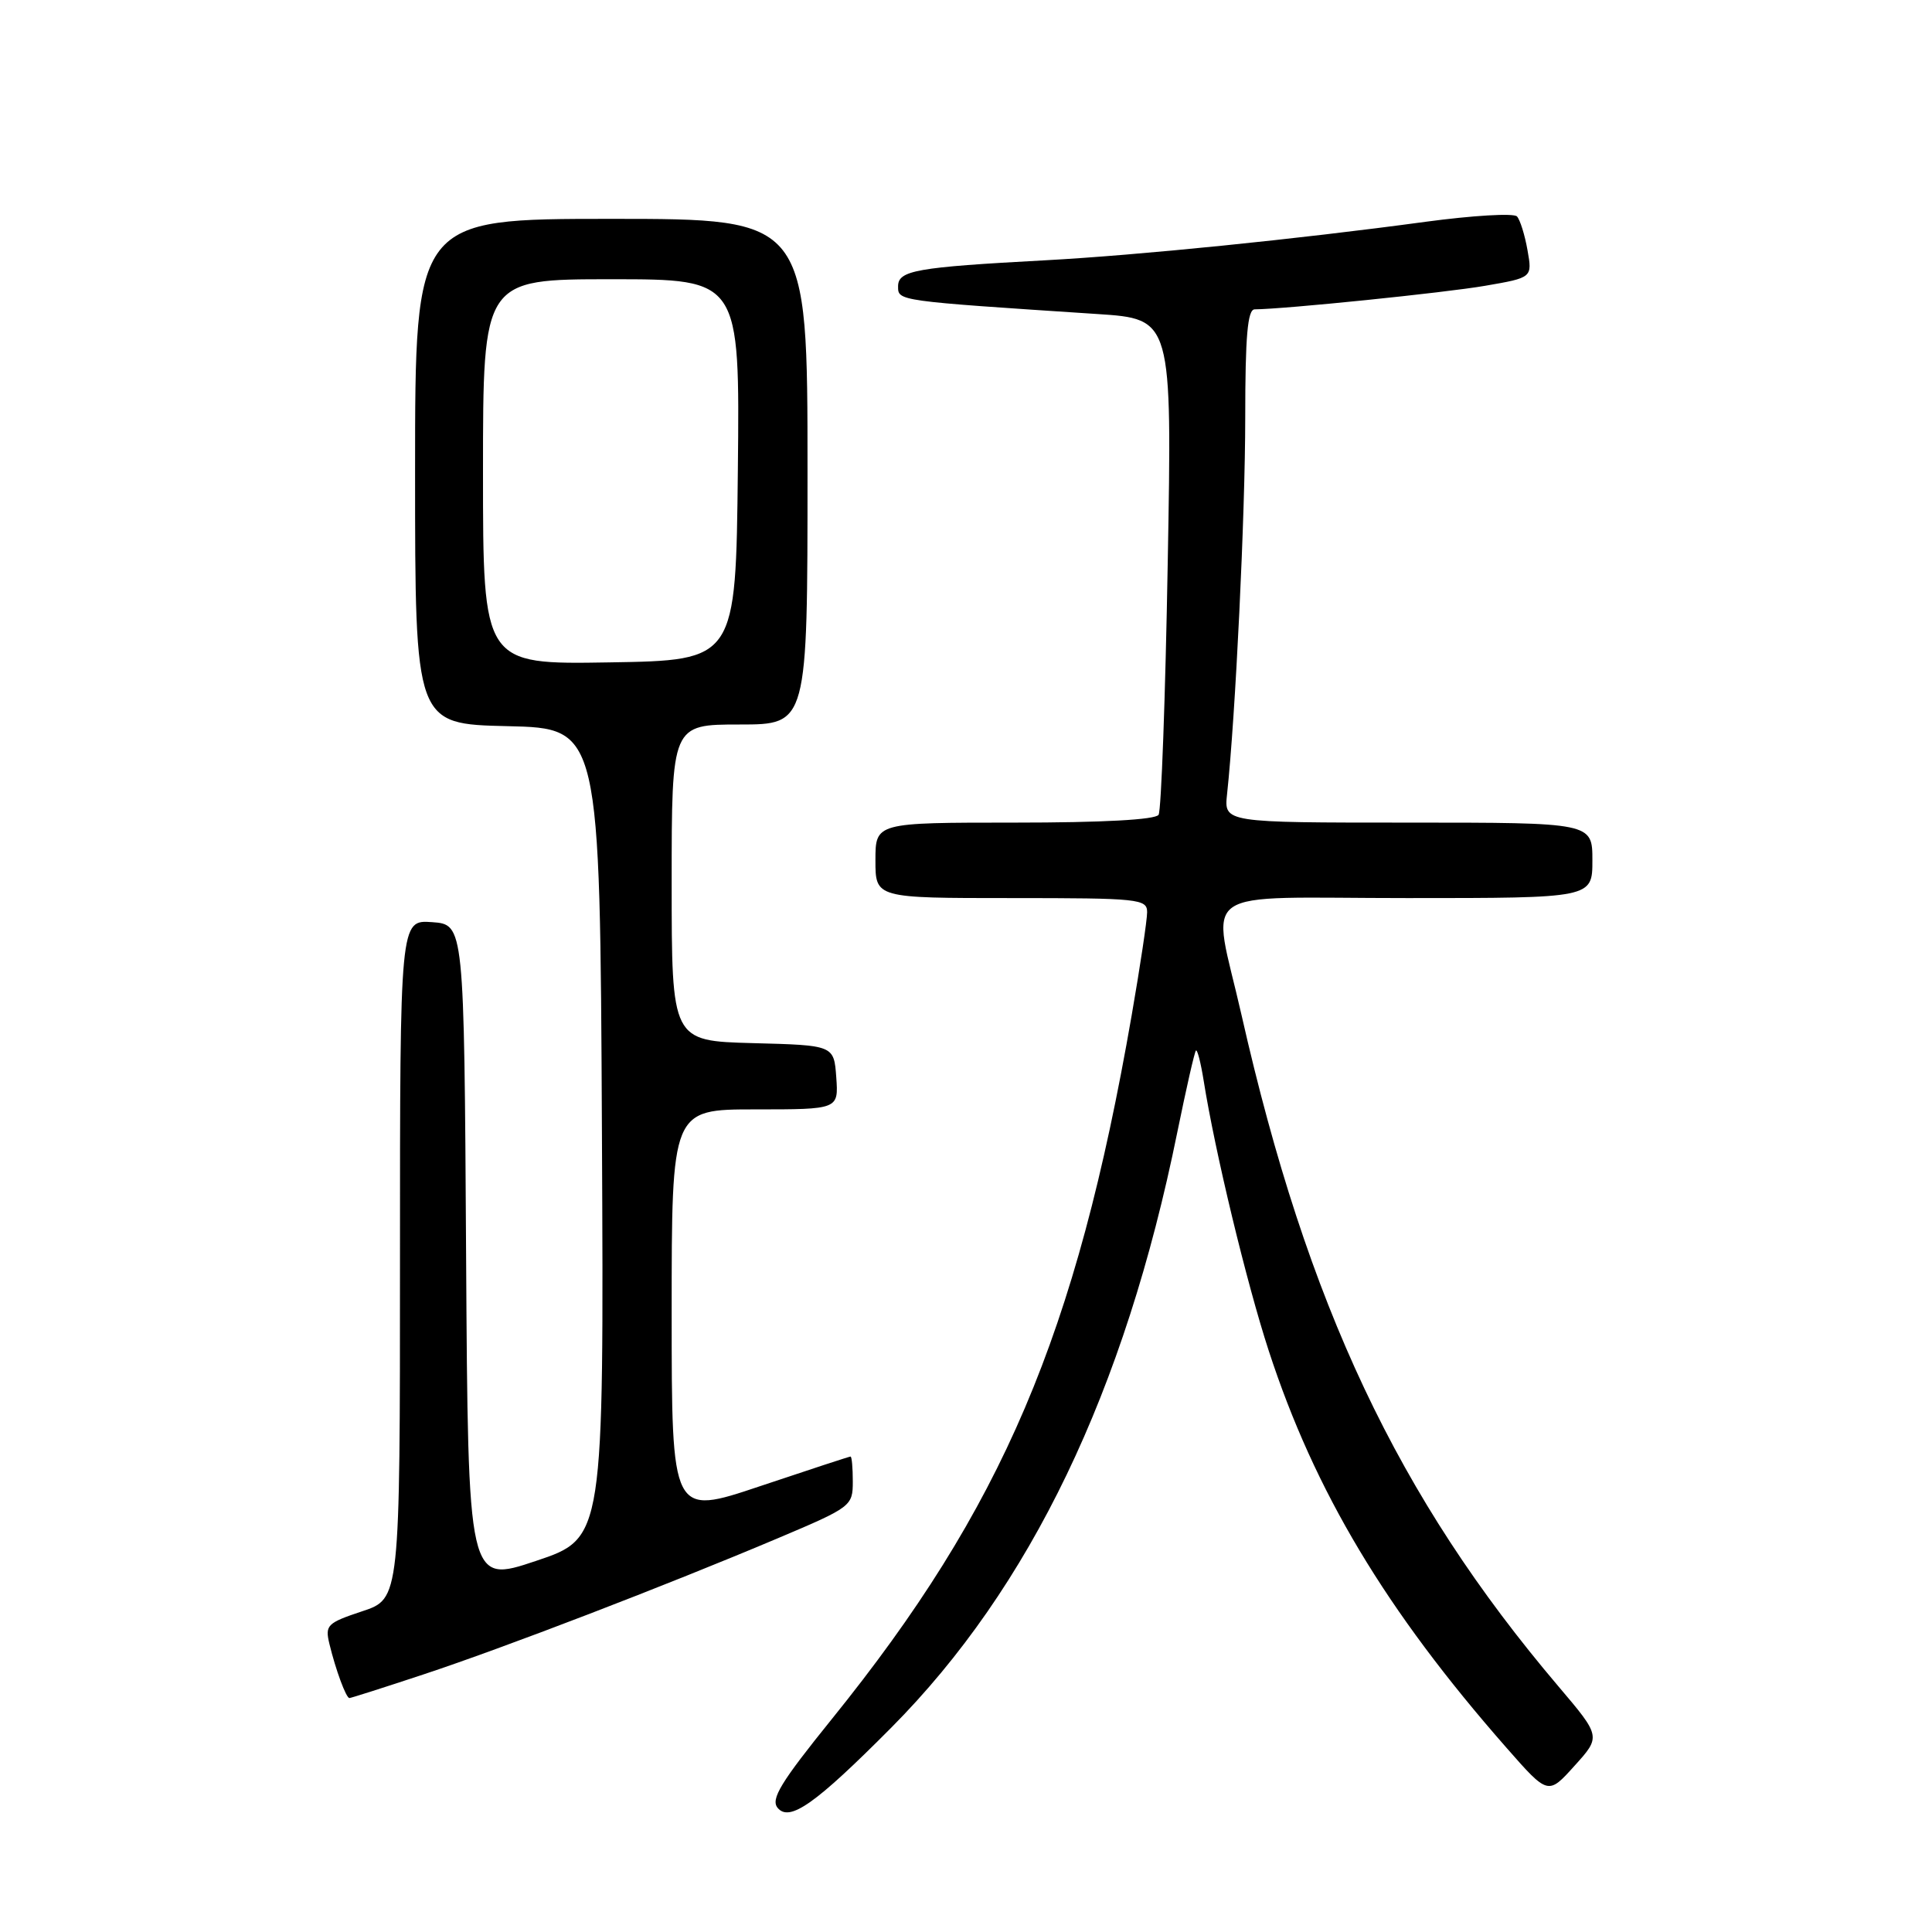 <?xml version="1.0" encoding="UTF-8" standalone="no"?>
<!DOCTYPE svg PUBLIC "-//W3C//DTD SVG 1.1//EN" "http://www.w3.org/Graphics/SVG/1.1/DTD/svg11.dtd" >
<svg xmlns="http://www.w3.org/2000/svg" xmlns:xlink="http://www.w3.org/1999/xlink" version="1.1" viewBox="0 0 256 256">
 <g >
 <path fill="currentColor"
d=" M 118.09 228.93 C 136.53 210.36 149.04 184.34 156.00 150.02 C 157.18 144.25 158.28 139.38 158.47 139.20 C 158.65 139.02 159.11 140.81 159.49 143.18 C 160.98 152.58 165.18 169.99 168.12 179.00 C 174.21 197.66 183.62 213.37 199.60 231.57 C 205.13 237.87 205.13 237.87 208.63 233.98 C 212.14 230.10 212.14 230.10 206.48 223.43 C 185.22 198.38 173.22 172.95 164.51 134.50 C 160.57 117.11 157.89 119.00 186.50 119.00 C 211.00 119.00 211.00 119.00 211.00 114.00 C 211.00 109.00 211.00 109.00 186.60 109.00 C 162.19 109.00 162.19 109.00 162.59 105.25 C 163.71 94.88 165.00 68.07 165.00 55.34 C 165.00 44.54 165.31 41.00 166.25 40.99 C 170.21 40.96 191.46 38.79 196.78 37.87 C 203.05 36.79 203.05 36.79 202.40 33.14 C 202.05 31.14 201.42 29.13 201.01 28.68 C 200.59 28.22 195.13 28.55 188.88 29.39 C 171.84 31.70 150.86 33.82 138.50 34.49 C 121.39 35.41 119.00 35.83 119.00 37.94 C 119.00 39.89 118.79 39.86 145.40 41.61 C 155.31 42.26 155.31 42.26 154.73 74.60 C 154.42 92.38 153.87 107.40 153.52 107.96 C 153.12 108.62 146.08 109.00 134.44 109.00 C 116.00 109.00 116.00 109.00 116.00 114.00 C 116.00 119.00 116.00 119.00 134.00 119.00 C 150.92 119.00 152.00 119.11 152.00 120.87 C 152.00 121.90 151.08 128.05 149.95 134.55 C 142.59 176.91 132.84 199.78 110.20 227.81 C 103.45 236.17 102.09 238.40 103.04 239.55 C 104.62 241.46 108.05 239.03 118.09 228.93 Z  M 56.08 221.88 C 66.73 218.36 88.30 210.07 103.08 203.82 C 112.80 199.71 113.00 199.56 113.00 196.31 C 113.00 194.49 112.87 193.00 112.70 193.00 C 112.54 193.00 107.14 194.77 100.70 196.93 C 89.00 200.86 89.00 200.86 89.00 173.93 C 89.00 147.00 89.00 147.00 100.06 147.00 C 111.11 147.00 111.11 147.00 110.81 142.75 C 110.50 138.50 110.50 138.50 99.75 138.22 C 89.00 137.93 89.00 137.93 89.00 116.97 C 89.00 96.00 89.00 96.00 98.00 96.00 C 107.00 96.00 107.00 96.00 107.00 62.50 C 107.00 29.00 107.00 29.00 81.00 29.00 C 55.00 29.00 55.00 29.00 55.00 62.47 C 55.00 95.94 55.00 95.94 67.25 96.22 C 79.50 96.50 79.50 96.50 79.76 150.16 C 80.02 203.82 80.02 203.82 71.02 206.83 C 62.02 209.85 62.02 209.85 61.76 166.18 C 61.50 122.50 61.50 122.50 57.25 122.19 C 53.00 121.89 53.00 121.89 53.00 166.86 C 53.00 211.84 53.00 211.84 48.00 213.50 C 43.34 215.05 43.05 215.34 43.65 217.83 C 44.49 221.30 45.86 225.00 46.30 225.00 C 46.50 225.00 50.89 223.60 56.08 221.88 Z  M 64.00 62.52 C 64.00 37.00 64.00 37.00 81.02 37.00 C 98.03 37.00 98.03 37.00 97.77 62.25 C 97.50 87.50 97.50 87.50 80.75 87.77 C 64.00 88.05 64.00 88.05 64.00 62.52 Z "/>
</g>
</svg>